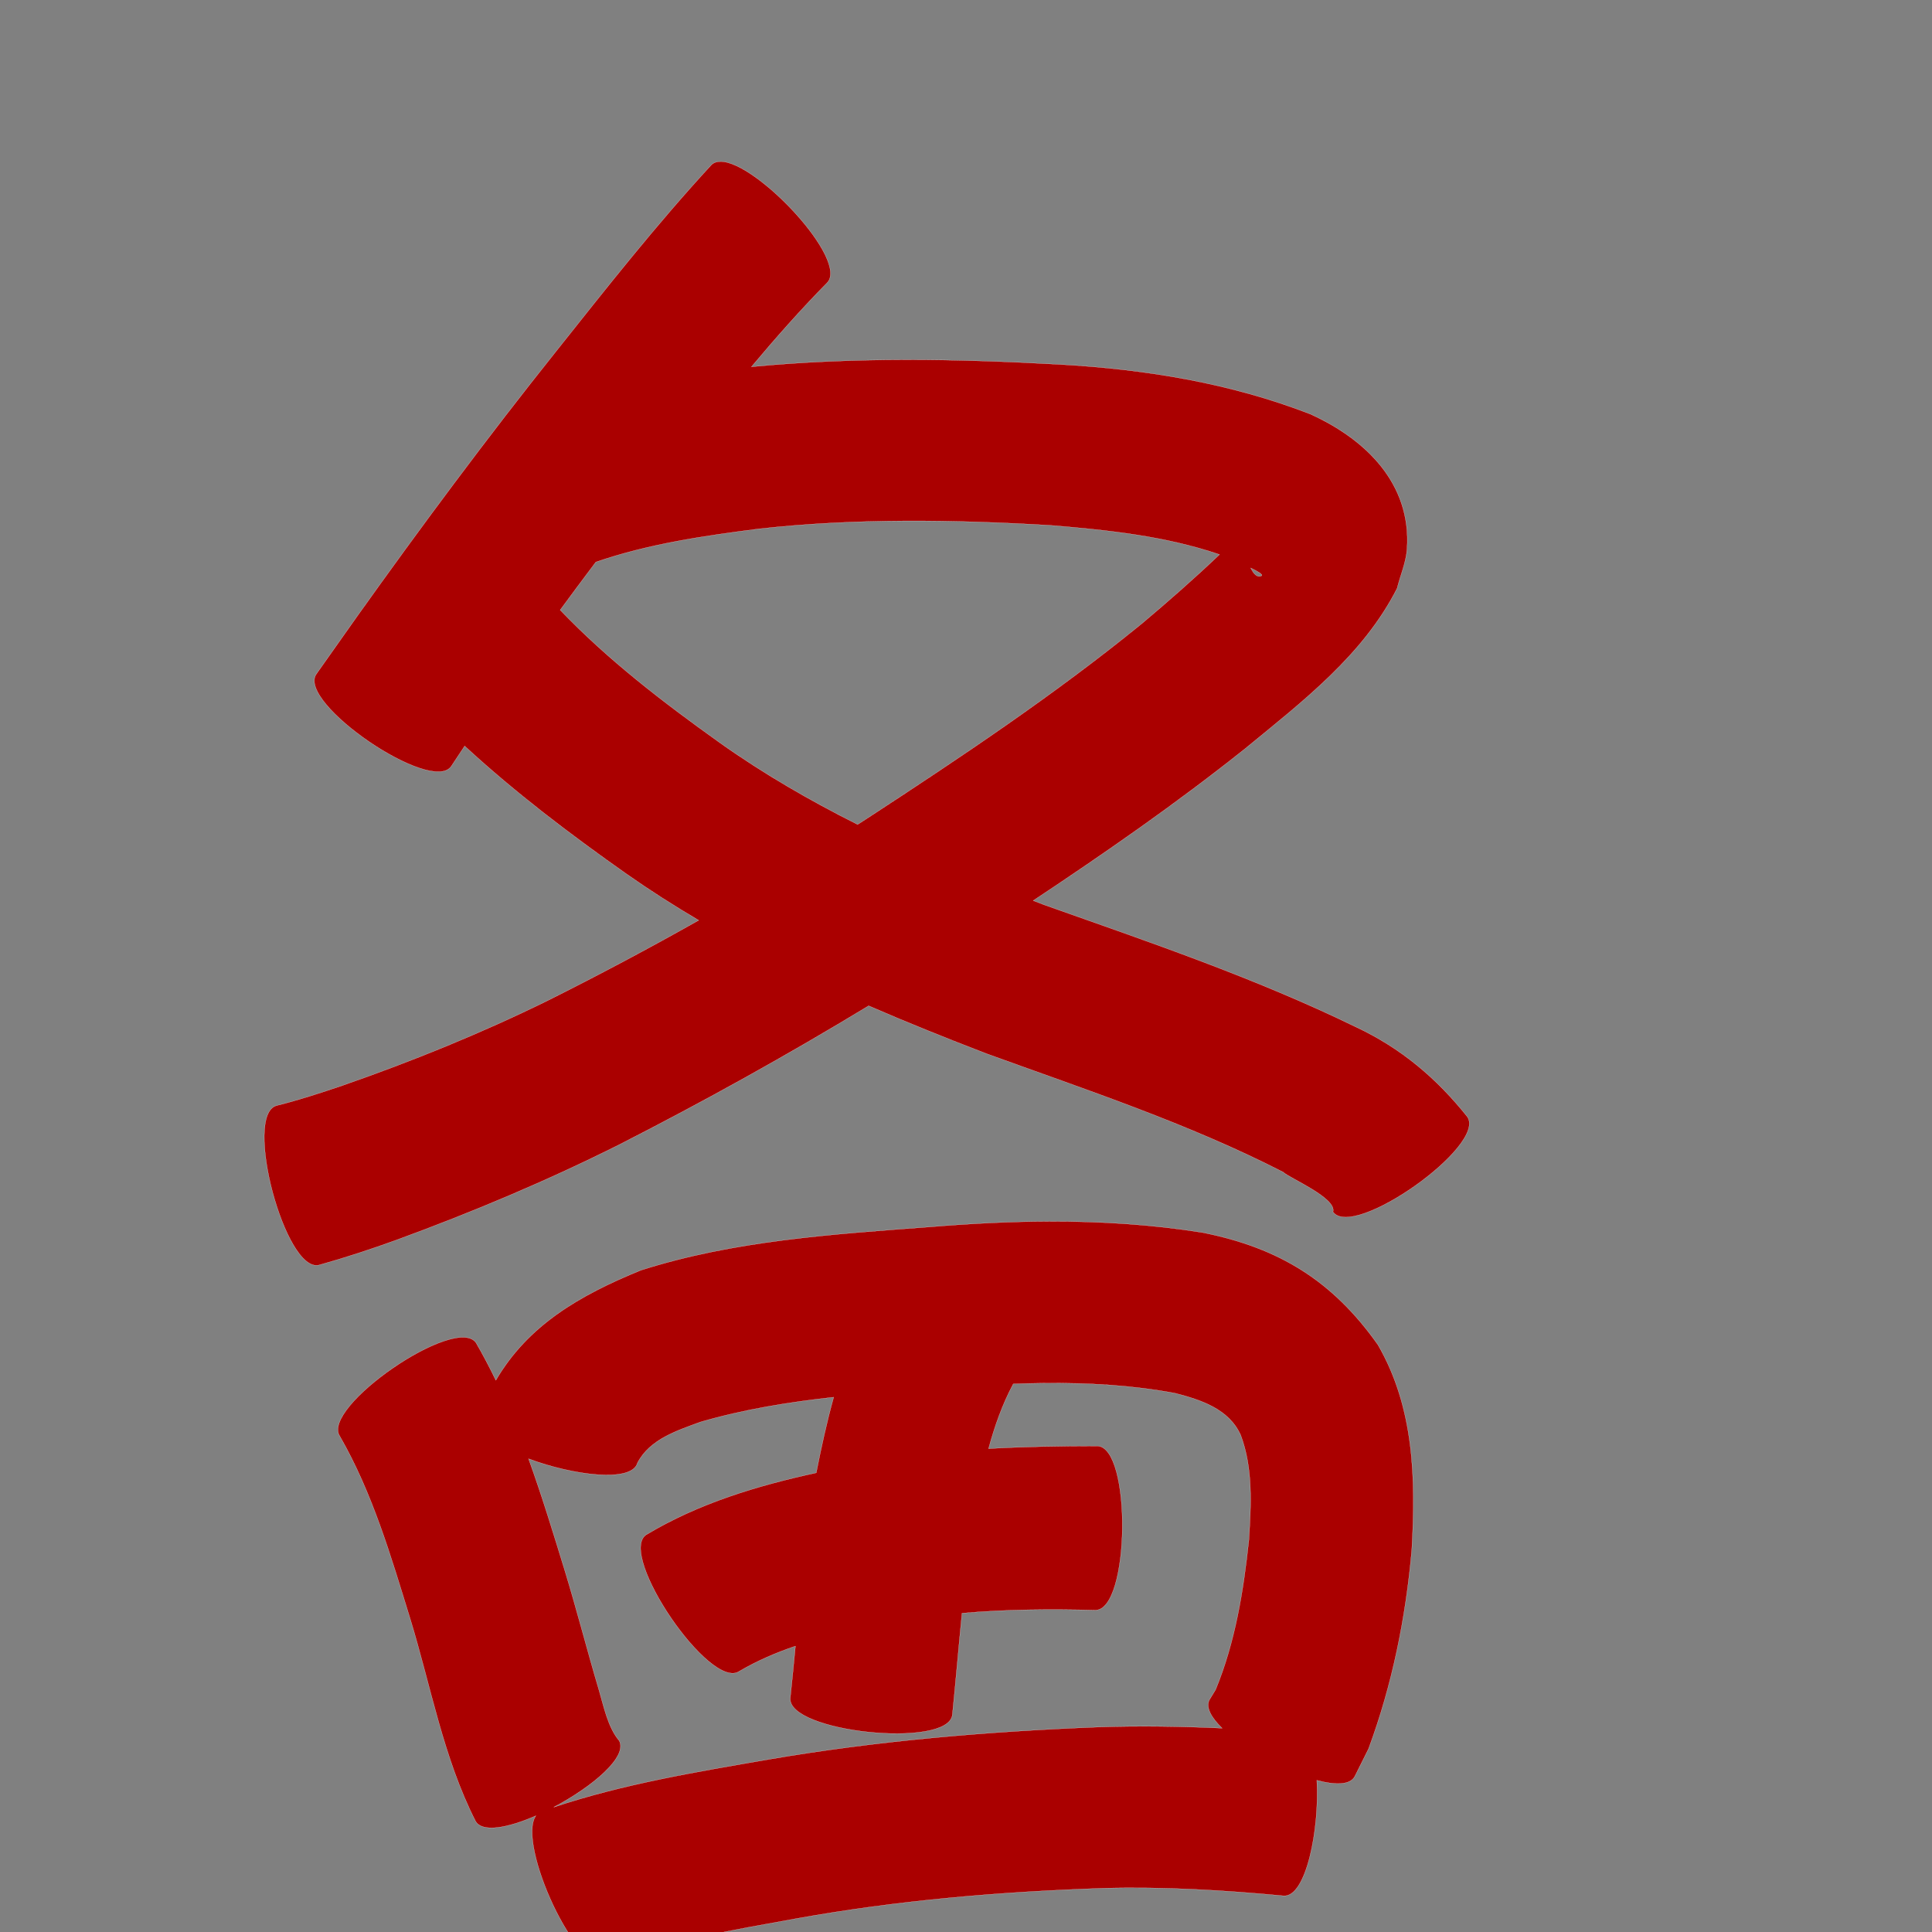 <?xml version="1.0" encoding="UTF-8" standalone="no"?>
<svg
   xmlns:dc="http://purl.org/dc/elements/1.1/"
   xmlns:cc="http://creativecommons.org/ns#"
   xmlns:rdf="http://www.w3.org/1999/02/22-rdf-syntax-ns#"
   xmlns:svg="http://www.w3.org/2000/svg"
   xmlns="http://www.w3.org/2000/svg"
   xmlns:sodipodi="http://sodipodi.sourceforge.net/DTD/sodipodi-0.dtd"
   xmlns:inkscape="http://www.inkscape.org/namespaces/inkscape"
   width="1024"
   height="1024"
   id="U5907"
   version="1.1"
   inkscape:version="0.48.0 r9654"
   sodipodi:docname="U+5907.svg">
  <rect width="100%" height="100%" fill="#808080" stroke="none"/>
  <defs
     id="defs13" />
  <sodipodi:namedview
     pagecolor="#ffffff"
     bordercolor="#666666"
     borderopacity="1"
     objecttolerance="10"
     gridtolerance="10"
     guidetolerance="10"
     inkscape:pageopacity="0"
     inkscape:pageshadow="2"
     inkscape:window-width="640"
     inkscape:window-height="480"
     id="namedview11"
     showgrid="false"
     inkscape:zoom="0.27441406"
     inkscape:cx="512"
     inkscape:cy="512"
     inkscape:window-x="0"
     inkscape:window-y="25"
     inkscape:window-maximized="0"
     inkscape:current-layer="U5907" />
  <path
     style="fill:#aa0000;fill-opacity:1;fill-rule:nonzero;stroke:#f9f9f9;stroke-width:0.1;stroke-miterlimit:4;stroke-dasharray:none"
     d="M 381.969 85.625 C 379.982 85.618 378.307 86.157 377.062 87.375 C 348.001 118.846 321.499 152.564 294.844 186.062 C 258.168 232.005 223.116 279.199 189 327.062 C 173.823 348.517 180.934 338.42 167.625 357.312 C 157.271 372.493 228.834 421.305 239.188 406.125 C 243.901 398.977 244.888 397.508 246.281 395.406 C 273.079 420.128 302.15 442.136 331.969 463.156 C 344.453 471.904 357.259 480.077 370.312 487.781 C 343.896 502.692 317.082 516.927 289.938 530.5 C 254.706 547.777 218.359 562.532 181.312 575.406 C 169.863 579.283 158.361 583.055 146.625 585.969 C 128.7 590.754 151.262 675.254 169.188 670.469 C 183.139 666.573 196.887 662.053 210.5 657.094 C 250.675 642.37 290.136 625.774 328.406 606.594 C 373.278 583.681 417.337 559.213 460.406 533.094 C 480.982 542.043 501.835 550.373 522.781 558.438 C 575.916 577.719 629.714 595.436 680.125 621.25 C 682.865 624.159 708.695 634.959 706.5 642.312 C 717.199 657.415 788.386 606.978 777.688 591.875 C 761.397 571.424 742.469 555.447 718.5 544.25 C 665.142 518.276 608.996 499.254 553.125 479.469 C 551.289 478.764 549.46 478.053 547.625 477.344 C 586.044 451.874 623.92 425.536 659.969 396.781 C 690.11 372.004 722.518 347.315 740.5 311.812 C 742.245 304.866 745.257 298.114 745.75 290.969 C 748.153 256.146 723.612 232.641 694.406 219.438 C 651.97 202.98 607.089 195.73 561.719 193.156 C 507.285 190.132 452.618 189.17 398.281 194.406 C 411.114 179.133 424.31 164.172 438.312 149.969 C 450.345 138.195 401.176 85.697 381.969 85.625 z M 479.5 276.094 C 505.286 275.963 531.106 276.911 556.844 278.438 C 587.013 280.927 617.657 284.125 646.375 293.906 C 633.182 306.477 618.922 318.986 605.031 330.656 C 558.864 368.245 509.267 401.328 459.469 433.844 C 457.834 434.904 456.201 435.946 454.562 437 C 429.217 424.292 404.656 410.106 381.375 393.562 C 351.533 372.226 322.305 349.881 296.906 323.312 C 303.145 314.799 309.456 306.332 315.812 297.906 C 343.713 288.269 373.099 284.022 402.281 280.281 C 427.954 277.439 453.714 276.224 479.5 276.094 z M 662.906 301.031 C 666.026 302.558 669.893 304.588 668.562 305.219 C 666.369 306.259 664.474 304.227 662.906 301.031 z M 556.094 647.375 C 534.948 647.431 513.764 648.555 492.594 650.312 C 441.211 654.184 389.094 657.516 339.688 673.25 C 306.812 686.648 279.74 702.588 262.812 731.562 C 259.551 724.84 256.071 718.207 252.312 711.719 C 241.792 696.416 169.636 746.01 180.156 761.312 C 197.436 791.361 207.255 825.056 217.406 858 C 228.436 894.008 234.888 931.457 252.031 965.219 C 255.544 971.487 269.179 968.87 284 962.406 C 273.801 977.236 305.906 1047.47 321.875 1040.438 C 354.126 1028.667 388.3 1023.029 421.969 1016.906 C 475.97 1007.183 530.654 1002.591 585.438 1000.781 C 617.128 999.95 648.783 1001.84 680.312 1004.812 C 692.26 1005.803 699.433 969.474 697.938 943.594 C 707.787 946.221 715.633 946.137 718.062 941.531 C 720.499 936.643 722.938 931.764 725.375 926.875 C 737.937 892.936 745.115 857.399 748.281 821.344 C 750.407 783.901 749.658 746.216 730.344 712.781 C 706.483 679.042 678.196 661.402 637.406 653.281 C 610.404 648.973 583.281 647.303 556.094 647.375 z M 553.375 733.094 C 576.653 732.868 599.872 734.143 622.875 738.438 C 636.707 742.038 651.37 746.792 657.594 760.656 C 664.258 778.441 663.075 797.694 661.938 816.281 C 659.054 843.254 654.674 870.406 644.281 895.594 C 643.207 897.362 642.106 899.138 641.031 900.906 C 638.935 904.88 641.931 910.29 647.75 915.969 C 625.969 915.001 604.155 914.662 582.344 915.375 C 523.616 917.681 464.971 922.616 407 932.594 C 368.845 939.199 330.312 945.548 293.5 957.844 C 313.856 947.095 332.946 931.109 328.156 922.562 C 322.15 915.554 319.837 903.711 317.344 895.344 C 311.149 874.553 305.809 853.53 299.469 832.781 C 293.358 812.886 287.263 792.828 280.156 773.188 C 303.799 781.975 334.899 786.031 337.875 775.375 C 344.4 762.799 358.927 758.222 371.344 753.656 C 394.389 746.966 418.054 743.163 441.875 740.531 C 438.217 753.742 435.283 767.162 432.625 780.625 C 401.184 787.467 370.288 796.786 342.469 813.469 C 327.123 823.945 376.498 896.289 391.844 885.812 C 401.288 880.253 411.29 875.957 421.594 872.469 C 420.728 881.617 419.845 890.773 418.875 899.906 C 416.984 918.131 502.891 927.037 504.781 908.812 C 506.597 890.906 508.105 872.95 509.875 855.031 C 533.339 852.935 556.962 852.825 580.531 853.406 C 598.984 853.611 599.953 766.611 581.5 766.406 C 562.318 766.431 543.113 766.725 523.969 767.812 C 527.172 755.952 531.255 744.373 537.062 733.5 C 542.499 733.304 547.941 733.147 553.375 733.094 z "
     id="path19971" />
</svg>
